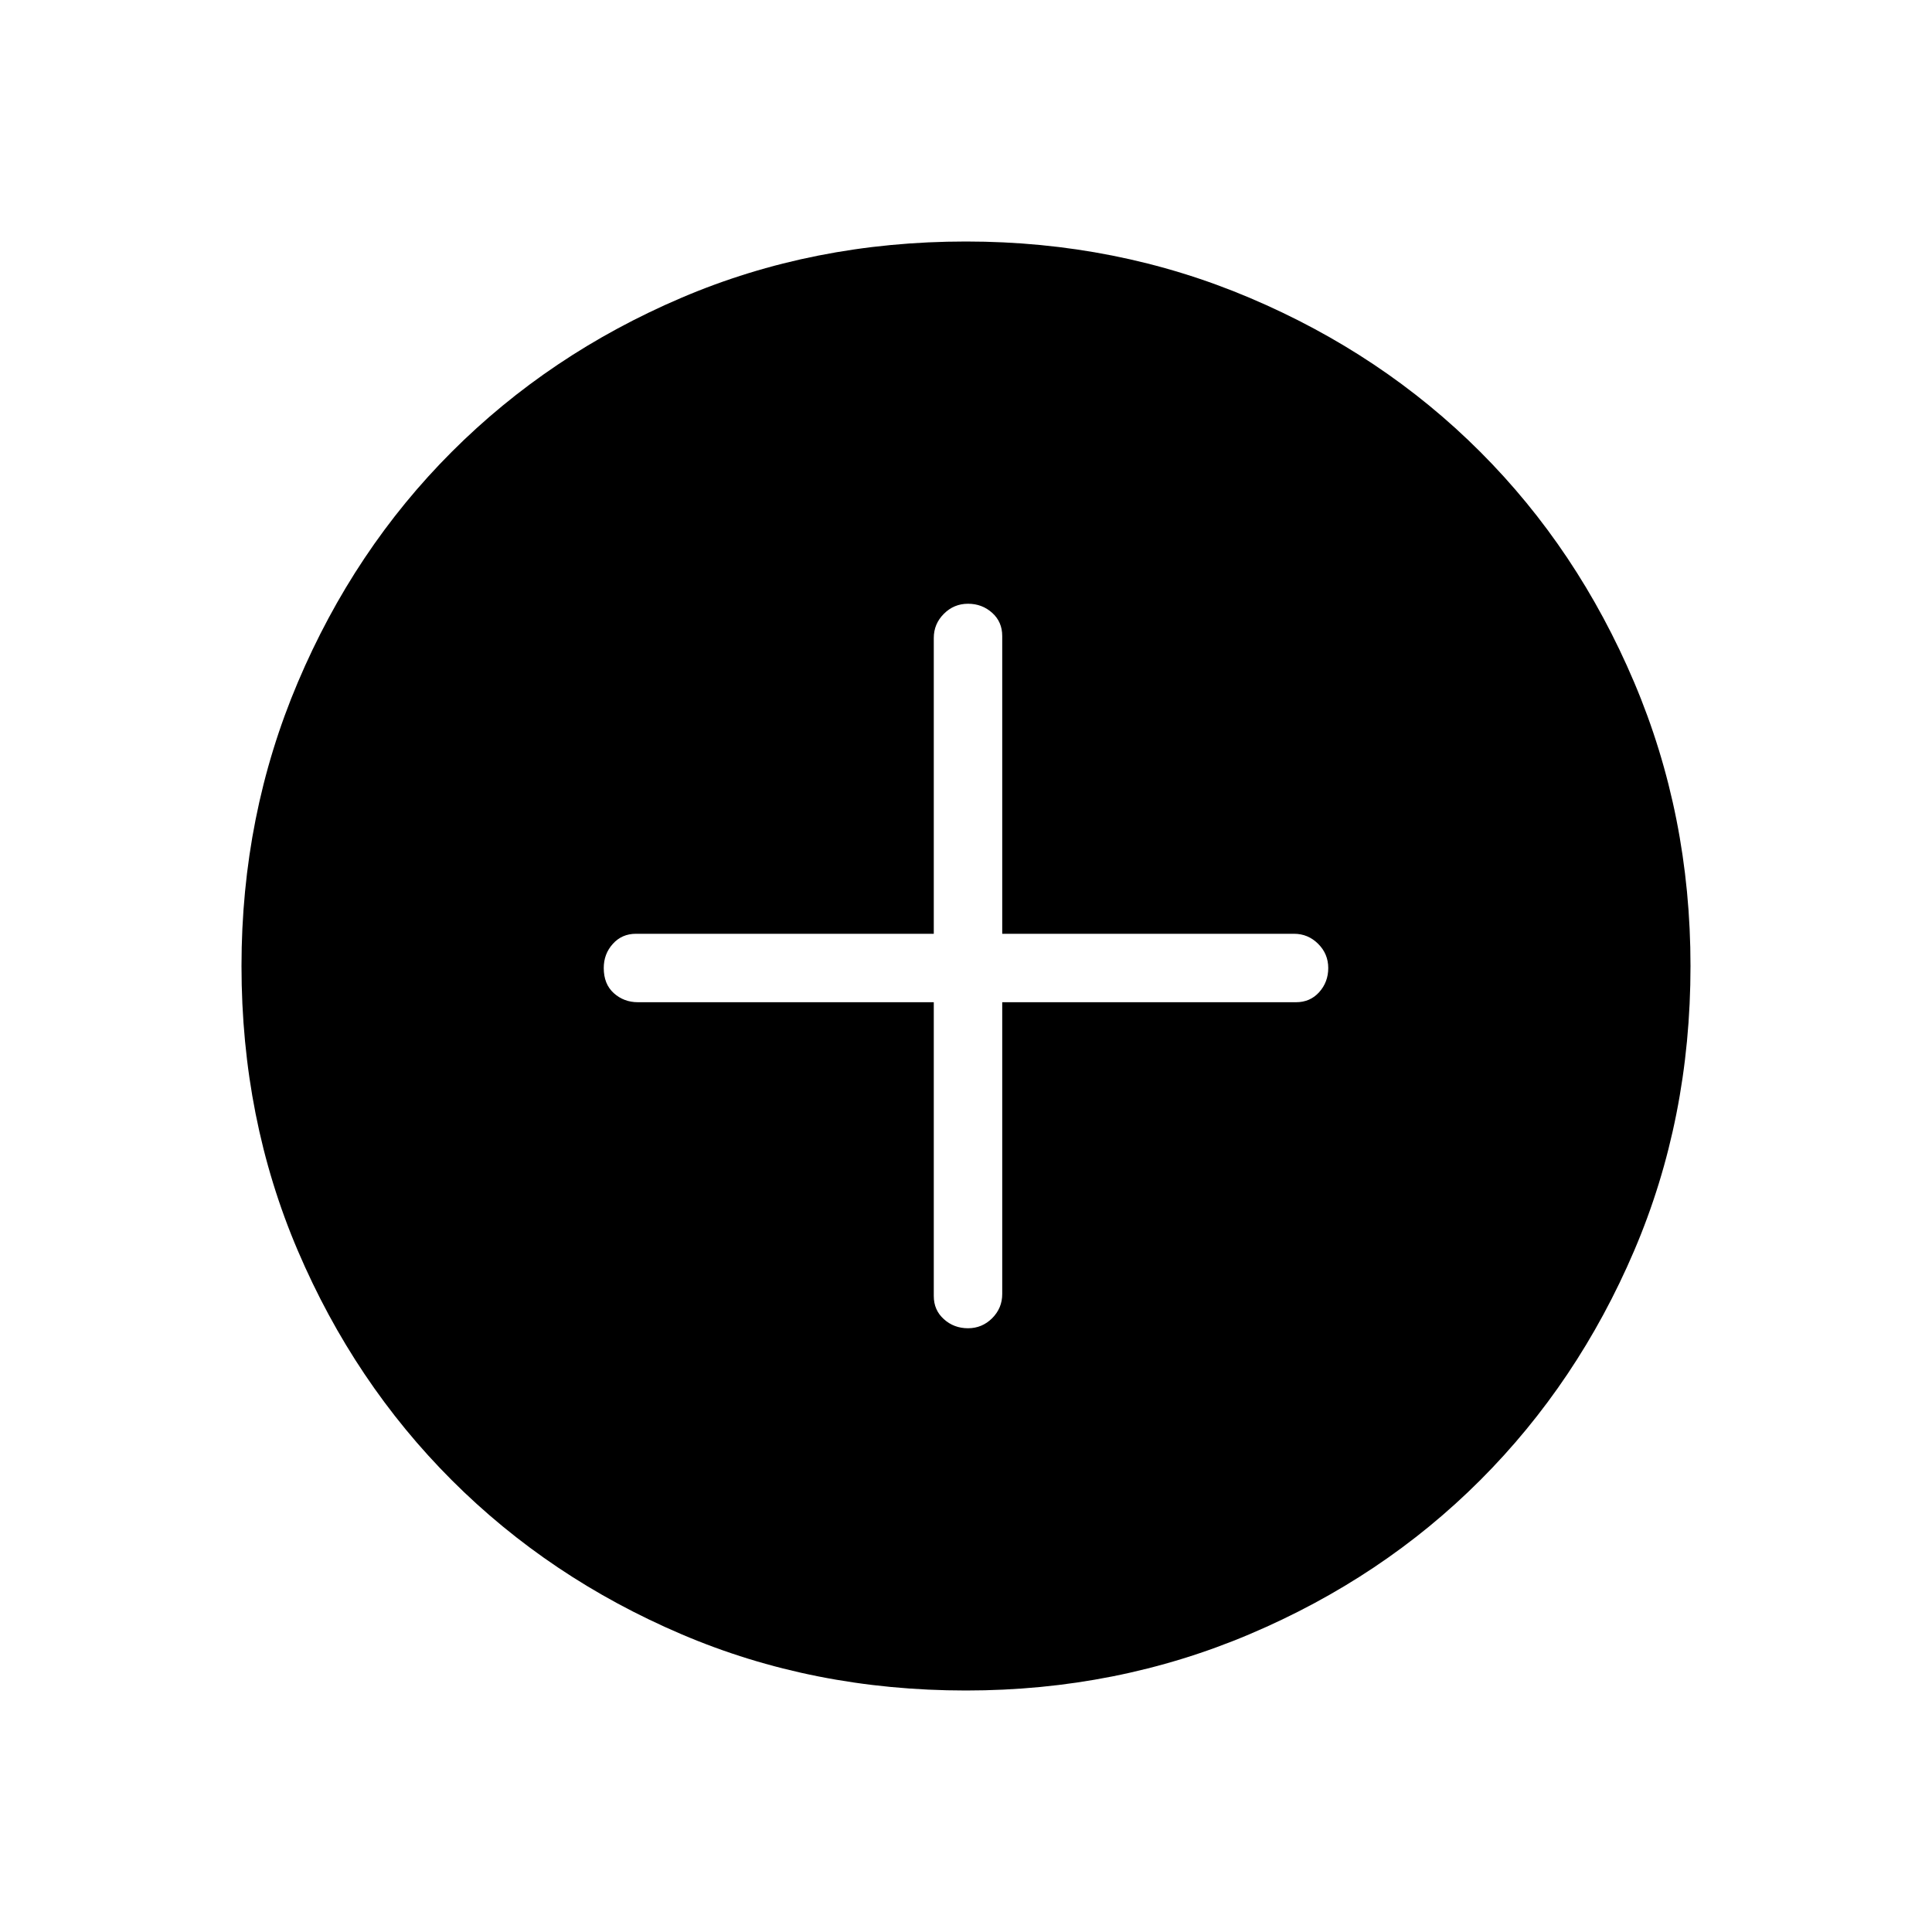 <svg xmlns="http://www.w3.org/2000/svg" height="40" width="40"><path d="M20.042 27.5Q20.333 27.5 20.542 27.292Q20.75 27.083 20.75 26.792V20.75H26.833Q27.125 20.75 27.312 20.542Q27.5 20.333 27.5 20.042Q27.5 19.75 27.292 19.542Q27.083 19.333 26.792 19.333H20.75V13.167Q20.75 12.875 20.542 12.688Q20.333 12.5 20.042 12.5Q19.75 12.5 19.542 12.708Q19.333 12.917 19.333 13.208V19.333H13.167Q12.875 19.333 12.688 19.542Q12.5 19.75 12.5 20.042Q12.5 20.375 12.708 20.562Q12.917 20.75 13.208 20.75H19.333V26.833Q19.333 27.125 19.542 27.312Q19.75 27.5 20.042 27.5ZM20 35Q16.833 35 14.104 33.833Q11.375 32.667 9.354 30.646Q7.333 28.625 6.167 25.896Q5 23.167 5 20Q5 16.875 6.167 14.125Q7.333 11.375 9.354 9.354Q11.375 7.333 14.104 6.167Q16.833 5 20 5Q23.125 5 25.875 6.167Q28.625 7.333 30.646 9.354Q32.667 11.375 33.833 14.125Q35 16.875 35 20Q35 23.167 33.833 25.896Q32.667 28.625 30.646 30.646Q28.625 32.667 25.875 33.833Q23.125 35 20 35Z"/></svg>